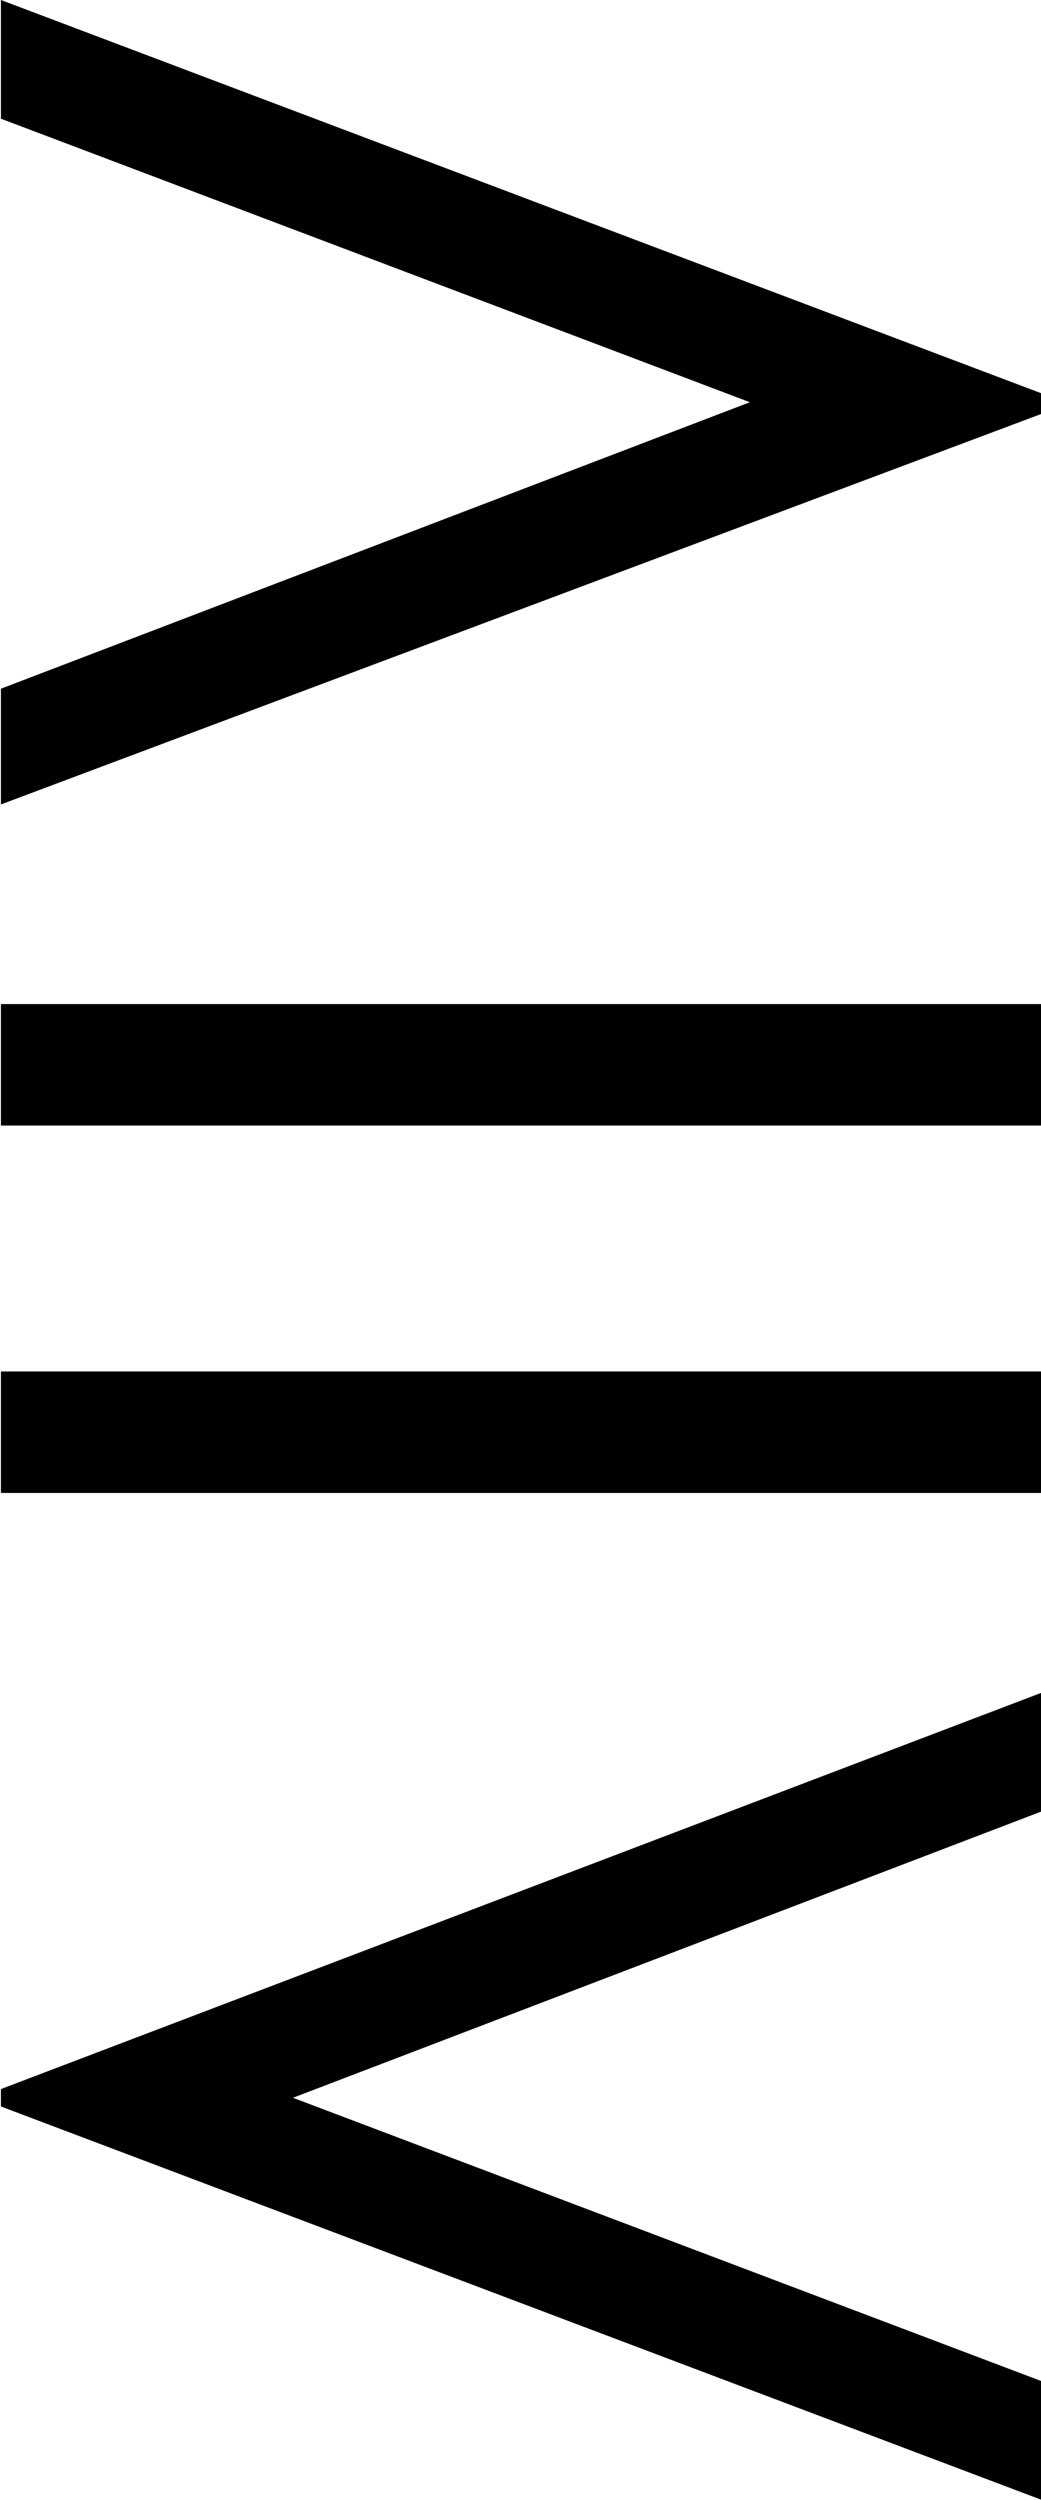 <?xml version="1.0" encoding="UTF-8"?>
<svg fill="#000000" version="1.1" viewBox="0 0 5.625 13.5" xmlns="http://www.w3.org/2000/svg" xmlns:xlink="http://www.w3.org/1999/xlink">
<defs>
<g id="a">
<path d="m6.188-7.031v-0.109l-5.625-2.125v0.641l4.047 1.531-4.047 1.547v0.625zm0 3.844v-0.656h-5.625v0.656zm0 1.984v-0.656h-5.625v0.656zm0 5.438v-0.641l-4.047-1.531 4.047-1.547v-0.641l-5.625 2.141v0.094z"/>
</g>
</defs>
<g transform="translate(-149.27 -125.5)">
<use x="148.712" y="134.765" xlink:href="#a"/>
</g>
</svg>
